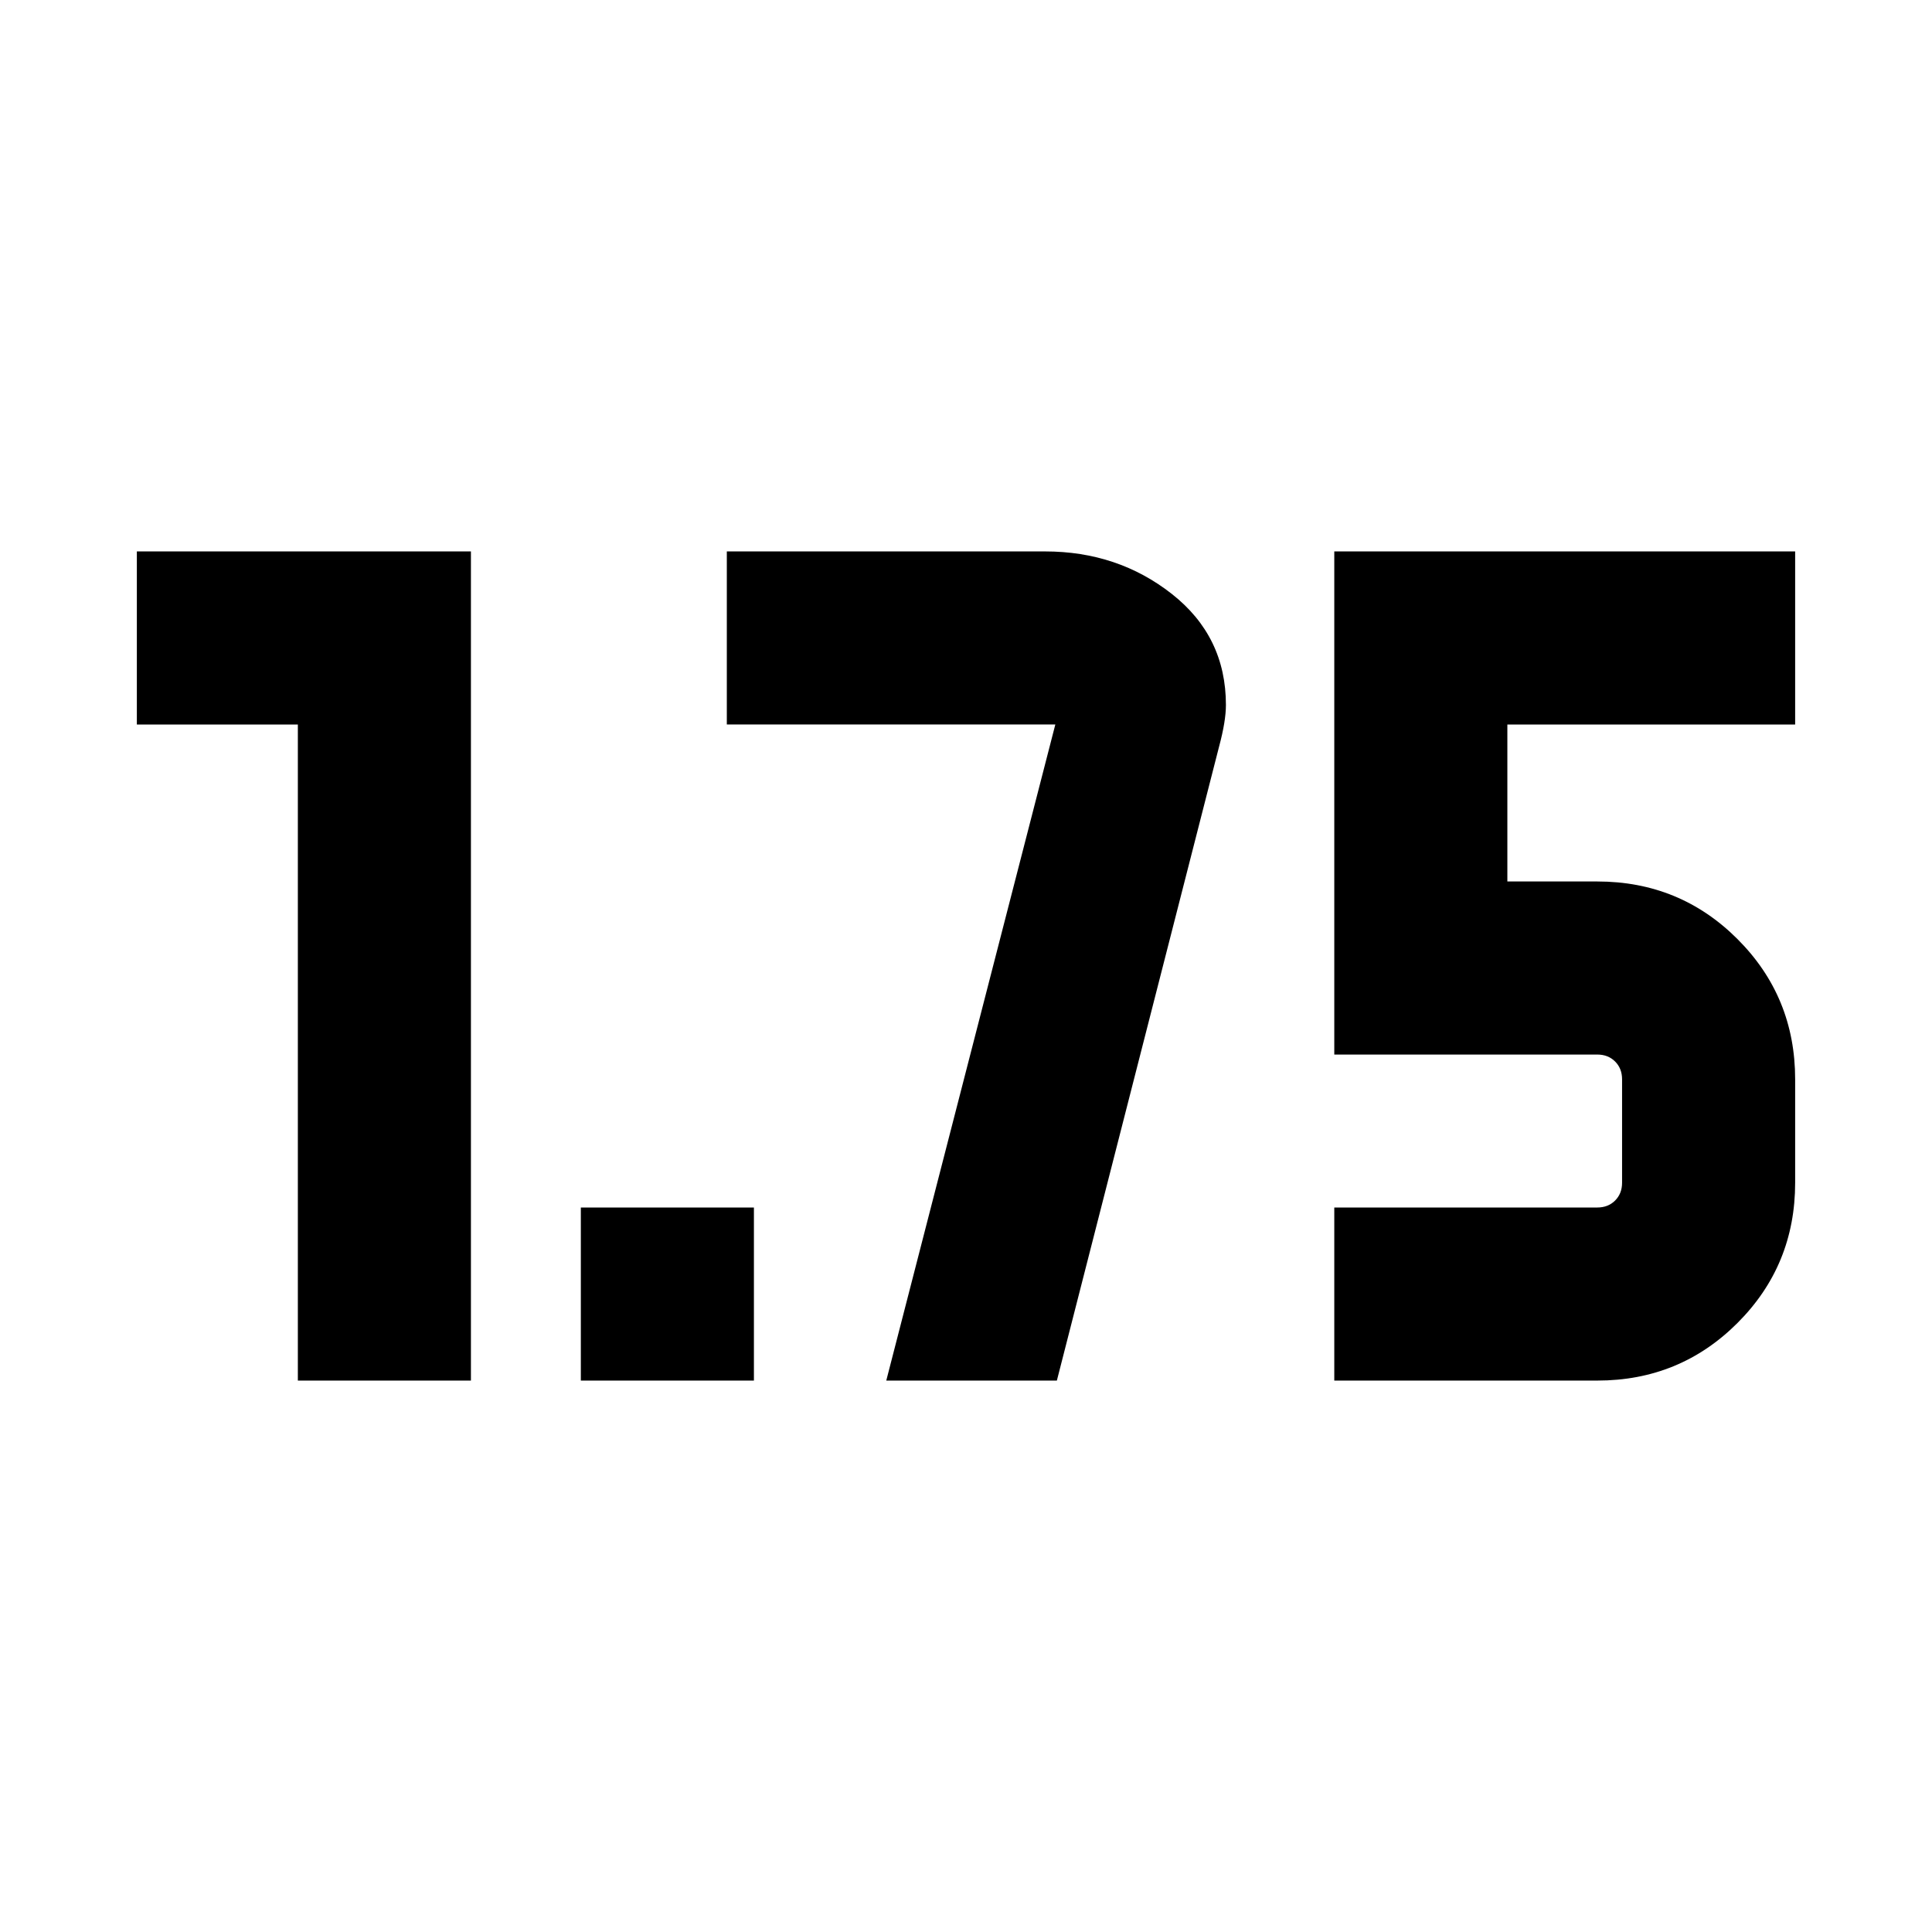 <svg xmlns="http://www.w3.org/2000/svg" height="24" viewBox="0 -960 960 960" width="24"><path d="M288.616-274.001v-85.998h85.999v85.998h-85.999Zm374.384 0v-85.998h130.691q5.385 0 8.847-3.462 3.462-3.462 3.462-8.847v-51.384q0-5.385-3.462-8.847-3.462-3.462-8.847-3.462H663v-249.998h228.999v85.998h-143v78.002h44.692q41.033 0 69.67 28.637 28.638 28.637 28.638 69.67v51.384q0 41.033-28.638 69.67-28.637 28.637-69.67 28.637H663Zm-514.999 0v-326h-80v-85.998H234v411.998h-85.999Zm292.384 0 84-326H361.154v-85.998h158.154q36.076 0 62.961 21.115 26.884 21.115 26.884 55.191 0 8-3.385 20.615l-80.615 315.077h-84.768Z"/></svg>